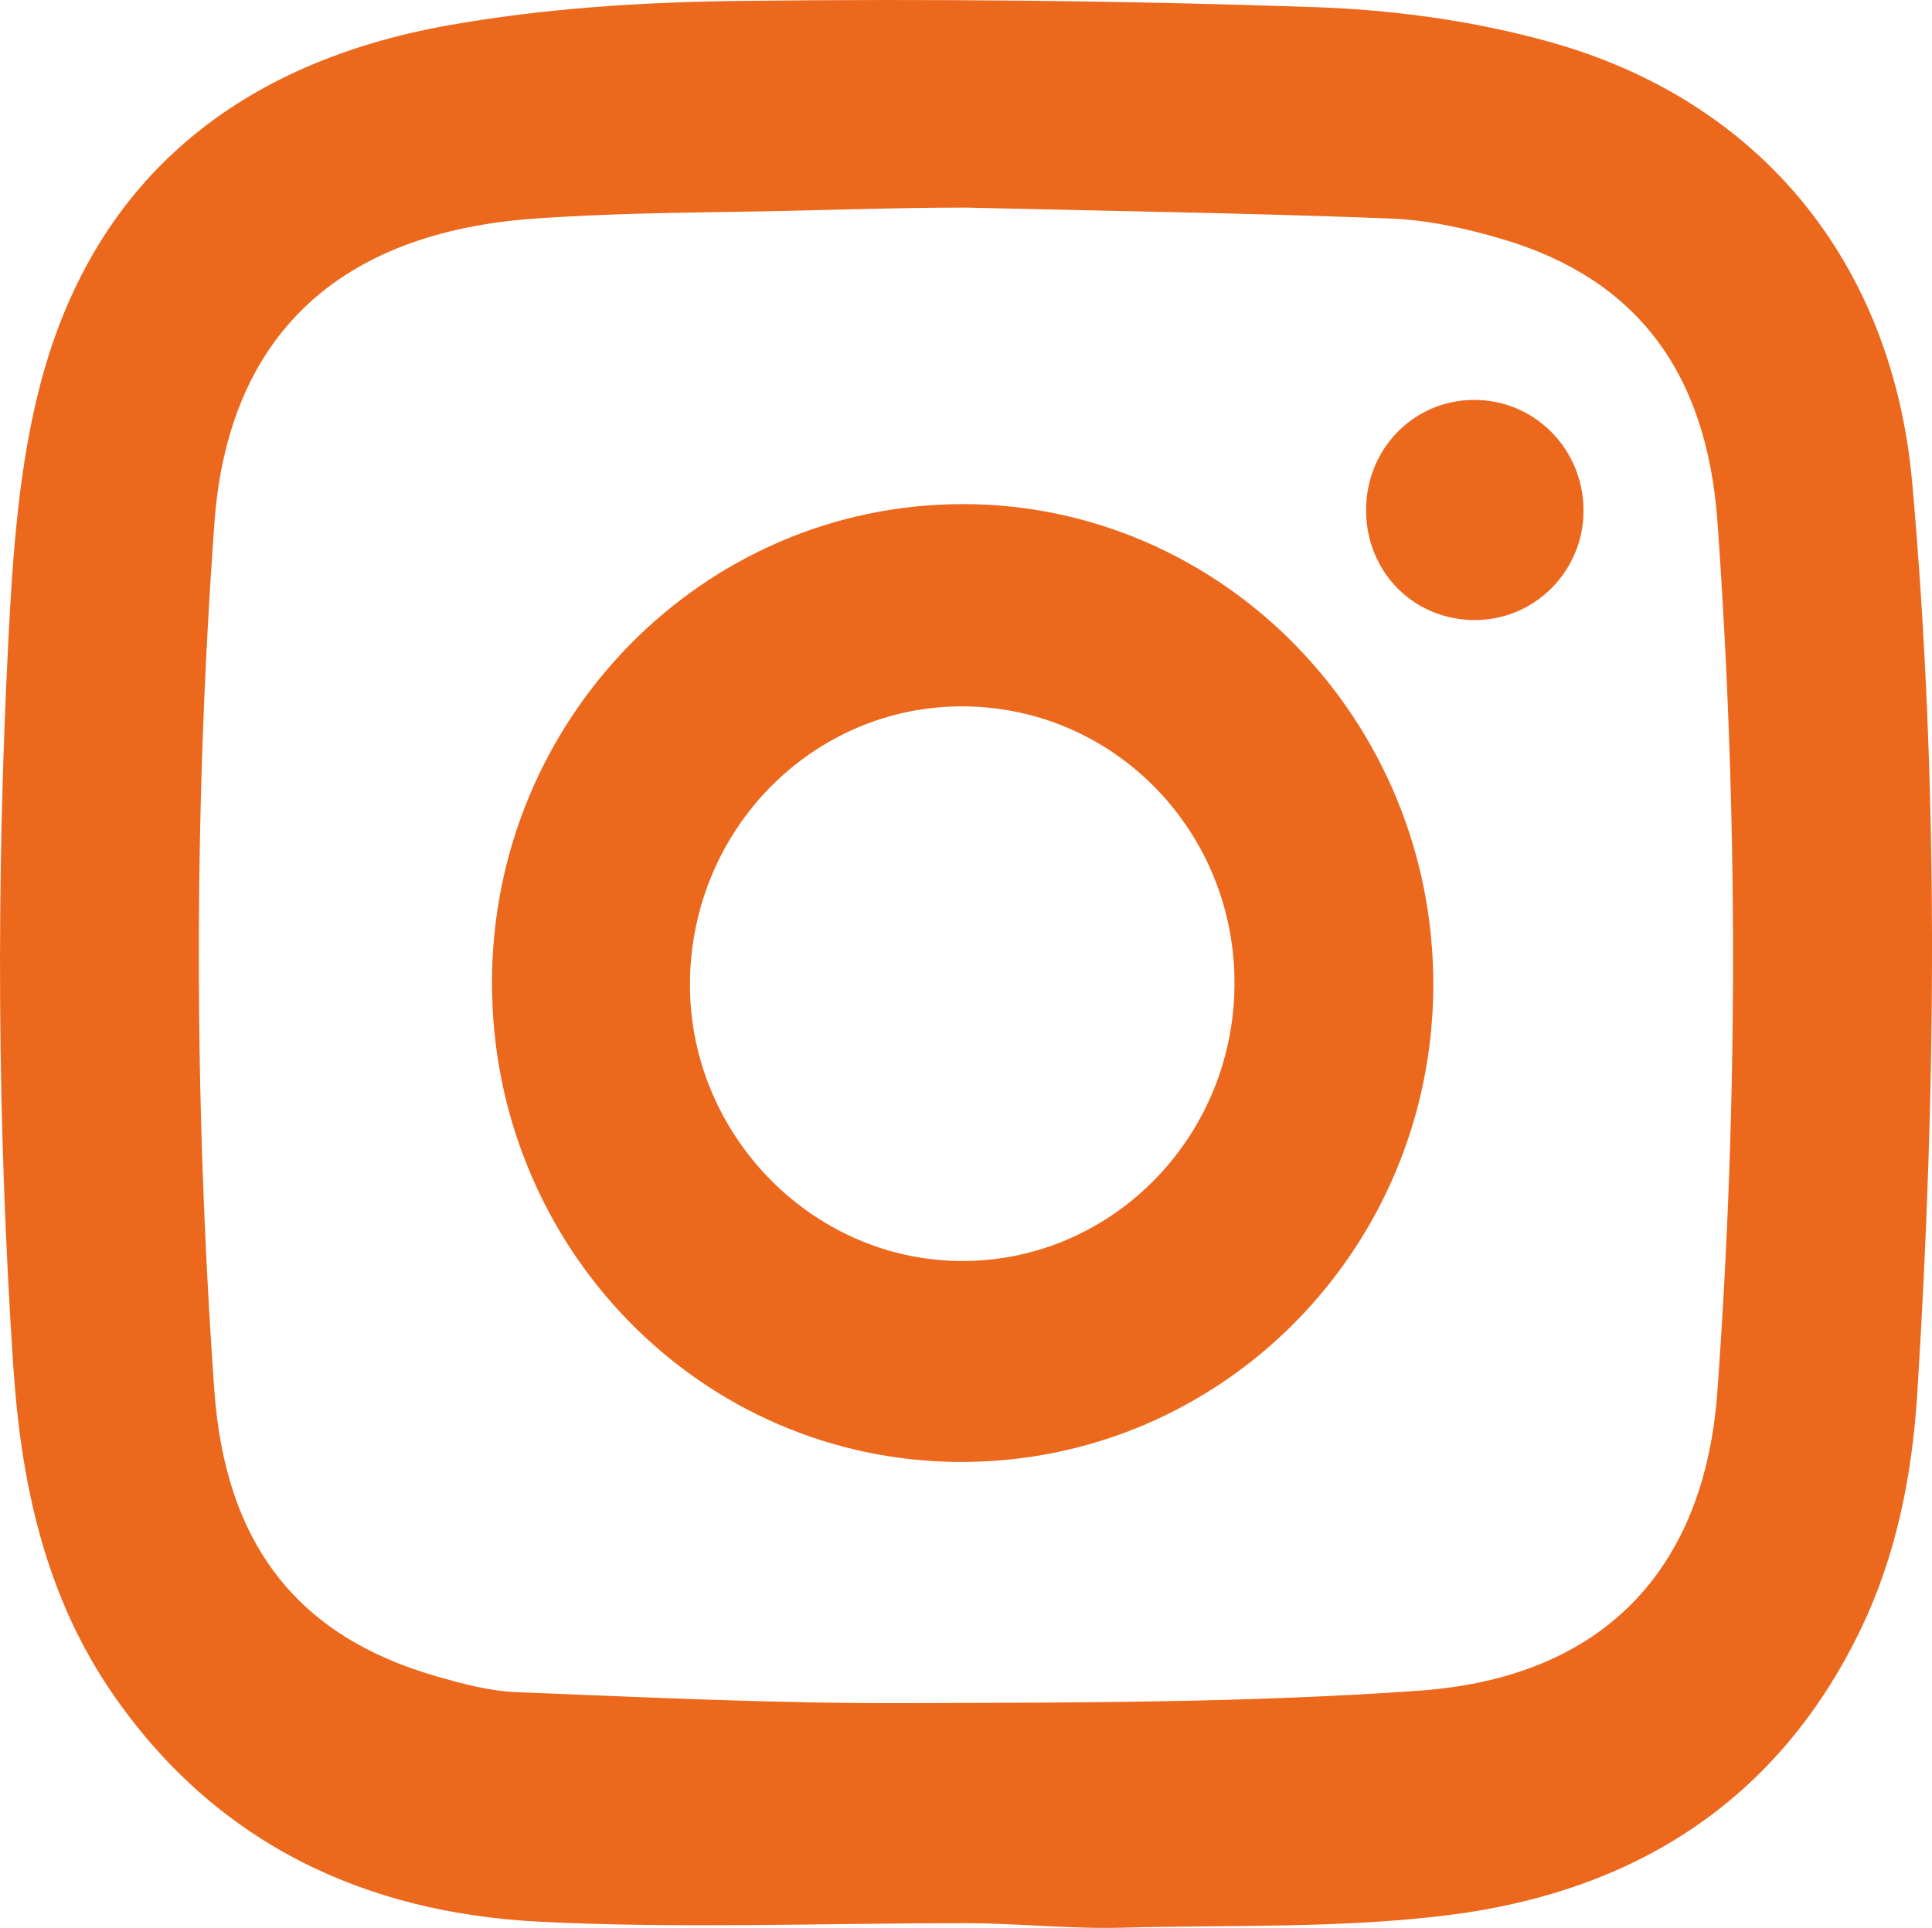<?xml version="1.0" encoding="UTF-8"?>
<svg id="Capa_2" data-name="Capa 2" xmlns="http://www.w3.org/2000/svg" viewBox="0 0 612.19 610.93">
  <defs>
    <style>
      .cls-1 {
        fill: #ec681d;
      }
    </style>
  </defs>
  <g id="Capa_1-2" data-name="Capa 1">
    <g>
      <path class="cls-1" d="M605.93,153.1c-6.16-69.27-47.57-120.92-114.61-139.74-24.08-6.76-49.67-10.24-74.71-11.1C356.13.18,295.55-.42,235.04.28c-31.27.36-62.94,2.33-93.65,7.87C76.65,19.83,30.3,55.75,12.96,121.09c-6.98,26.3-8.9,54.3-10.3,81.67-3.93,76.82-3.57,153.68,1.57,230.48,2.49,37.24,10.18,72.95,31.94,104.19,32.66,46.91,79.56,68.78,134.95,71.55,44.73,2.23,89.67.45,134.51.45,16.66,0,33.33,1.88,49.98,1.44,34.55-.92,69.42.29,103.57-4.02,58.38-7.37,104.08-35.81,130.45-90.6,11.43-23.74,16.32-49.2,17.93-75.18,5.98-96.01,6.91-192.03-1.63-287.96ZM544.18,441.03c-4.11,56.7-36.45,90.61-94.48,94.73-54.23,3.85-108.79,3.78-163.2,3.95-40.96.13-81.93-1.86-122.87-3.48-8.51-.34-17.08-2.65-25.35-5.03-43.9-12.6-66.92-41.71-70.39-90.89-6.46-91.49-6.58-183.07.05-274.55,4.3-59.27,39.29-92.13,101.63-96.51,22.66-1.59,45.43-1.85,68.16-2.21,22.74-.36,45.5-1.26,68.25-1.26,44.82,1.07,89.66,1.73,134.46,3.46,12,.46,24.18,3.13,35.74,6.57,42.14,12.53,64.65,41.84,68.05,89.72,6.52,91.81,6.61,183.7-.05,275.5Z"/>
      <path class="cls-1" d="M305.05,159.75c-82.2.02-149.09,68-149.16,151.58-.07,83.94,66.3,151.83,148.54,151.95,82.56.11,149.44-67.26,149.74-150.84.31-84.03-66.76-152.71-149.12-152.69ZM303.67,399.59c-47.18-.71-85.71-40.92-85.04-88.76.68-48.49,39.33-87.27,86.69-86.99,47.98.29,86.37,39.92,85.85,88.64-.52,48.74-39.78,87.83-87.5,87.11Z"/>
      <path class="cls-1" d="M466.93,126.72c-19.14.14-34.21,15.72-34.06,35.22.15,19.55,15.29,34.64,34.65,34.55,19.1-.1,34.49-15.88,34.25-35.13-.24-19.35-15.76-34.78-34.84-34.63Z"/>
    </g>
  </g>
</svg>